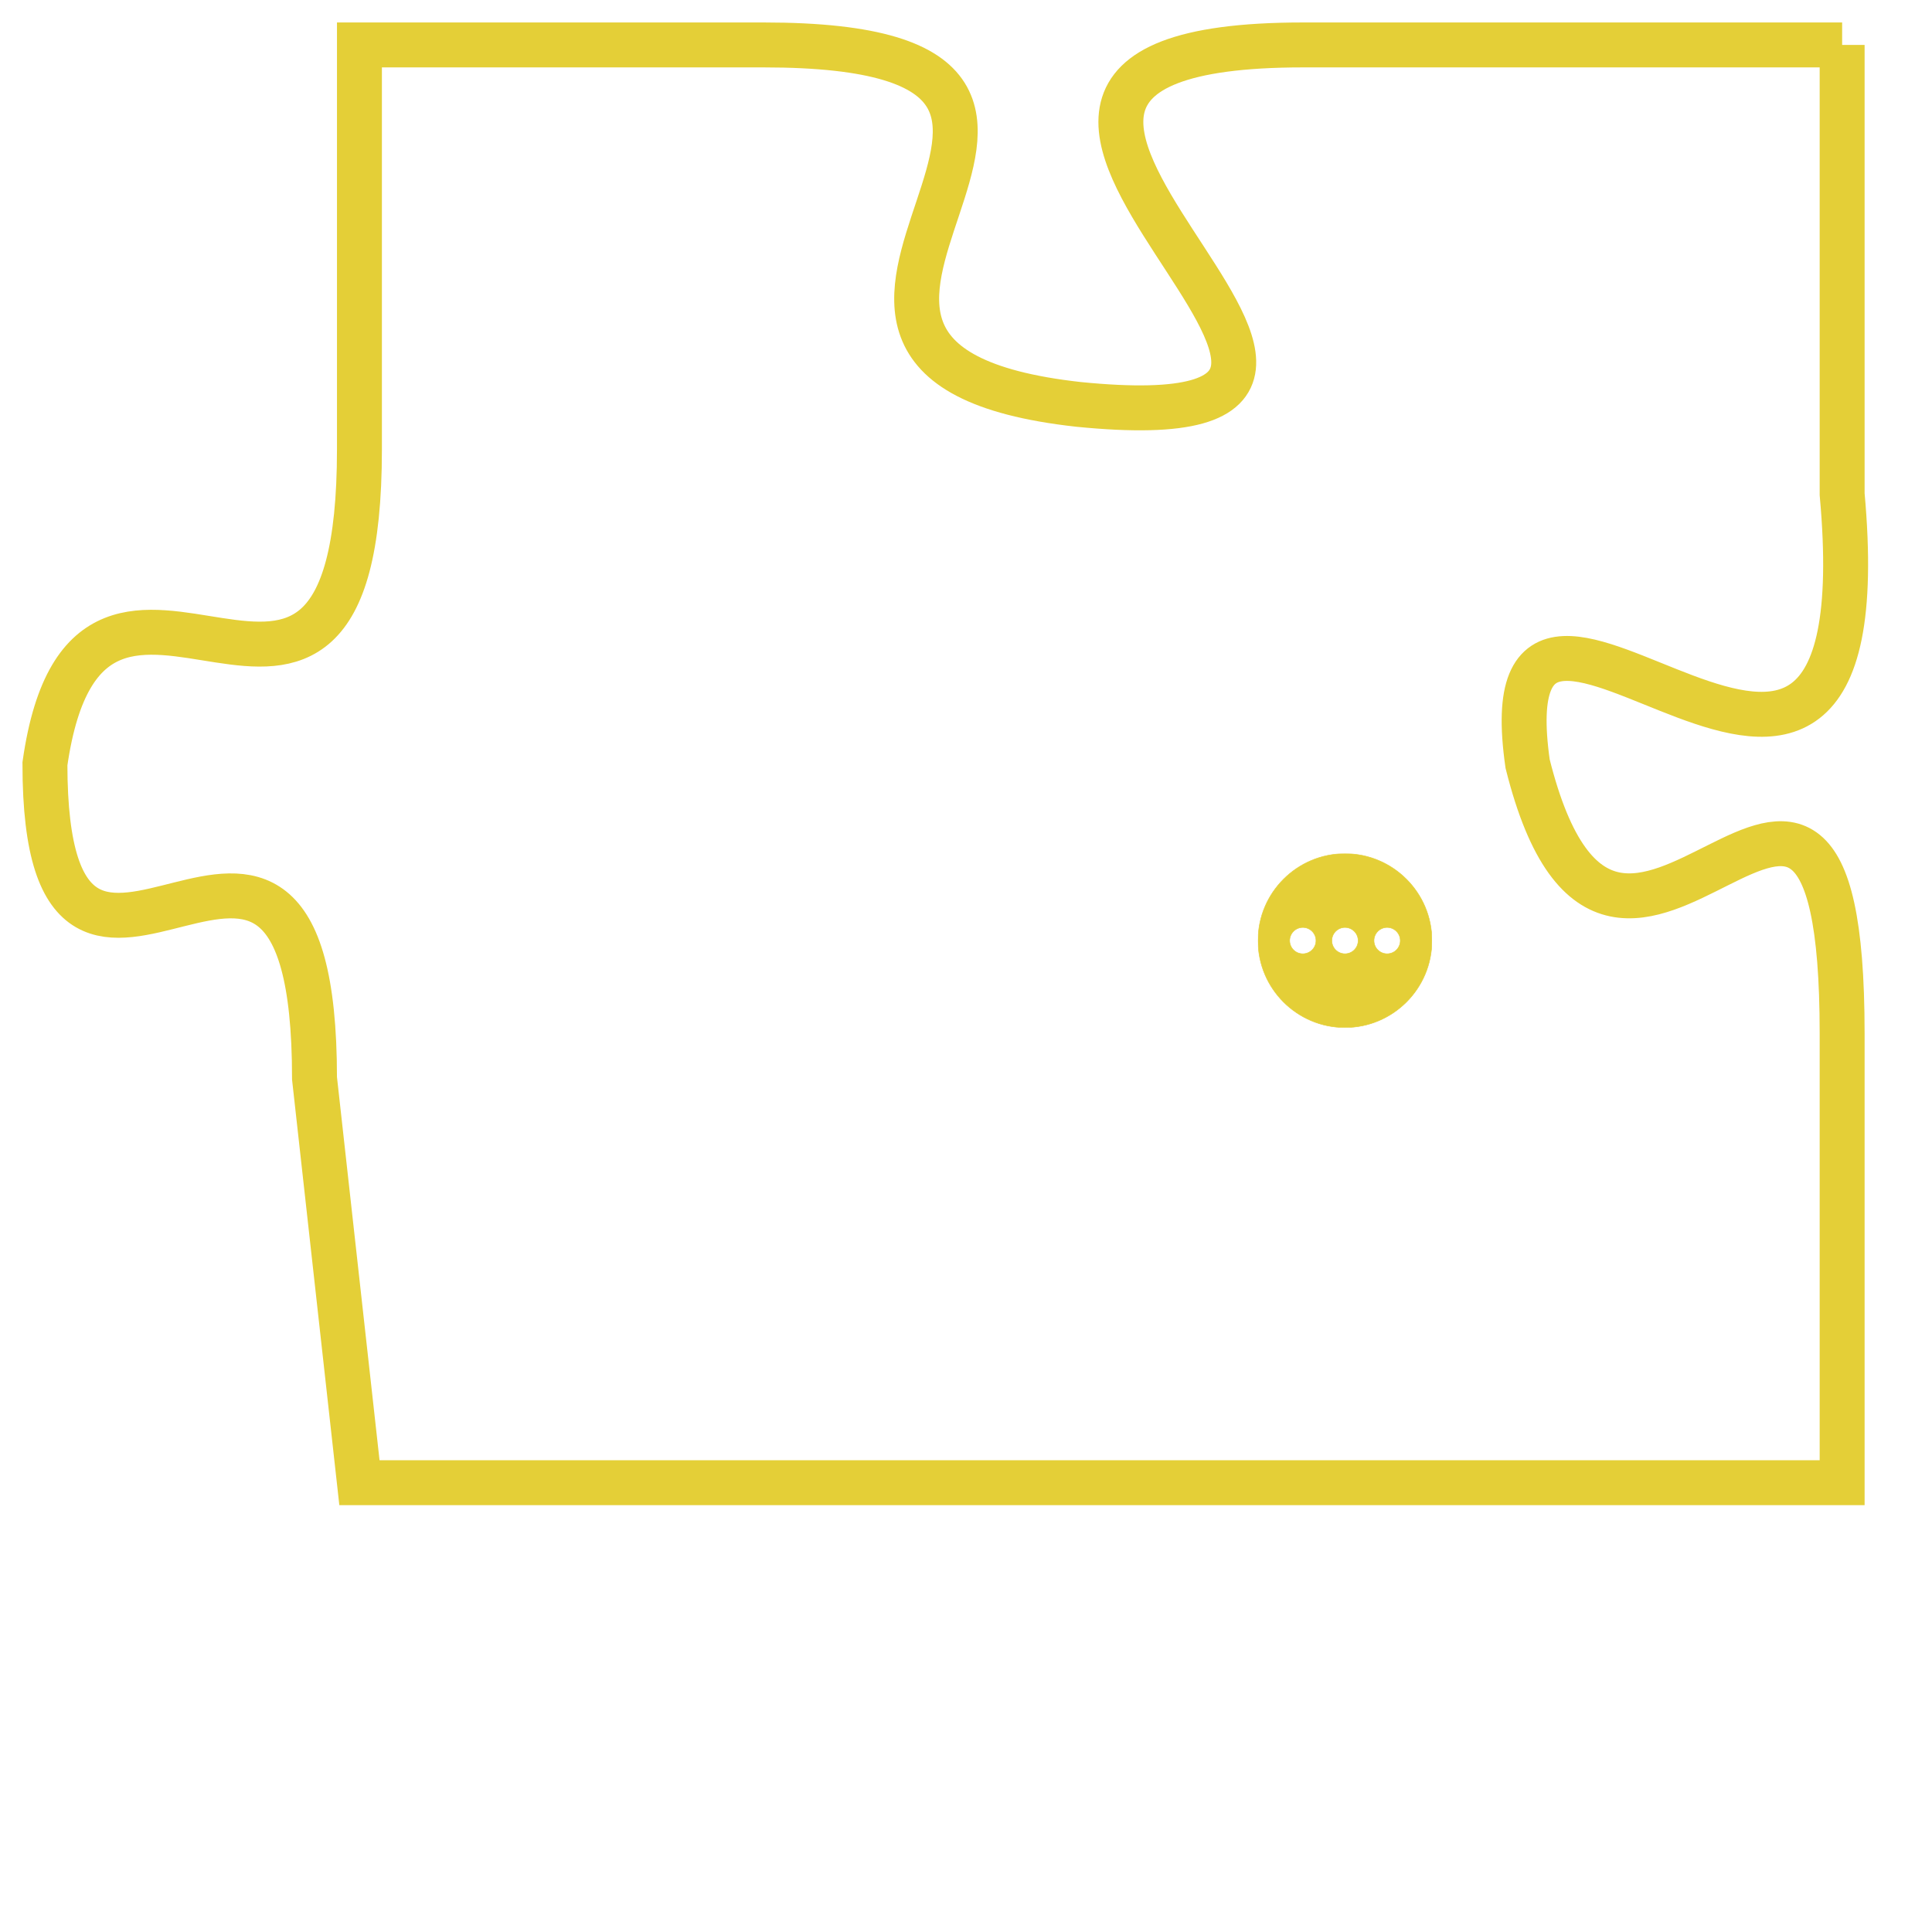 <svg version="1.1" xmlns="http://www.w3.org/2000/svg" xmlns:xlink="http://www.w3.org/1999/xlink" fill="transparent" x="0" y="0" width="350" height="350" preserveAspectRatio="xMinYMin slice"><style type="text/css">.links{fill:transparent;stroke: #E4CF37;}.links:hover{fill:#63D272; opacity:0.4;}</style><defs><g id="allt"><path id="t9675" d="M1848,2368 L1836,2368 C1825,2368 1841,2377 1831,2376 C1822,2375 1834,2368 1824,2368 L1815,2368 1815,2368 L1815,2377 C1815,2386 1809,2377 1808,2384 C1808,2392 1814,2382 1814,2391 L1815,2400 L1815,2400 L1848,2400 1848,2400 L1848,2390 C1848,2380 1843,2392 1841,2384 C1840,2377 1849,2389 1848,2378 L1848,2368"/></g><clipPath id="c" clipRule="evenodd" fill="transparent"><use href="#t9675"/></clipPath></defs><svg viewBox="1807 2367 43 34" preserveAspectRatio="xMinYMin meet"><svg width="4380" height="2430"><g><image crossorigin="anonymous" x="0" y="0" href="https://nftpuzzle.license-token.com/assets/completepuzzle.svg" width="100%" height="100%" /><g class="links"><use href="#t9675"/></g></g></svg><svg x="1835" y="2386" height="9%" width="9%" viewBox="0 0 330 330"><g><a xlink:href="https://nftpuzzle.license-token.com/" class="links"><title>See the most innovative NFT based token software licensing project</title><path fill="#E4CF37" id="more" d="M165,0C74.019,0,0,74.019,0,165s74.019,165,165,165s165-74.019,165-165S255.981,0,165,0z M85,190 c-13.785,0-25-11.215-25-25s11.215-25,25-25s25,11.215,25,25S98.785,190,85,190z M165,190c-13.785,0-25-11.215-25-25 s11.215-25,25-25s25,11.215,25,25S178.785,190,165,190z M245,190c-13.785,0-25-11.215-25-25s11.215-25,25-25 c13.785,0,25,11.215,25,25S258.785,190,245,190z"></path></a></g></svg></svg></svg>